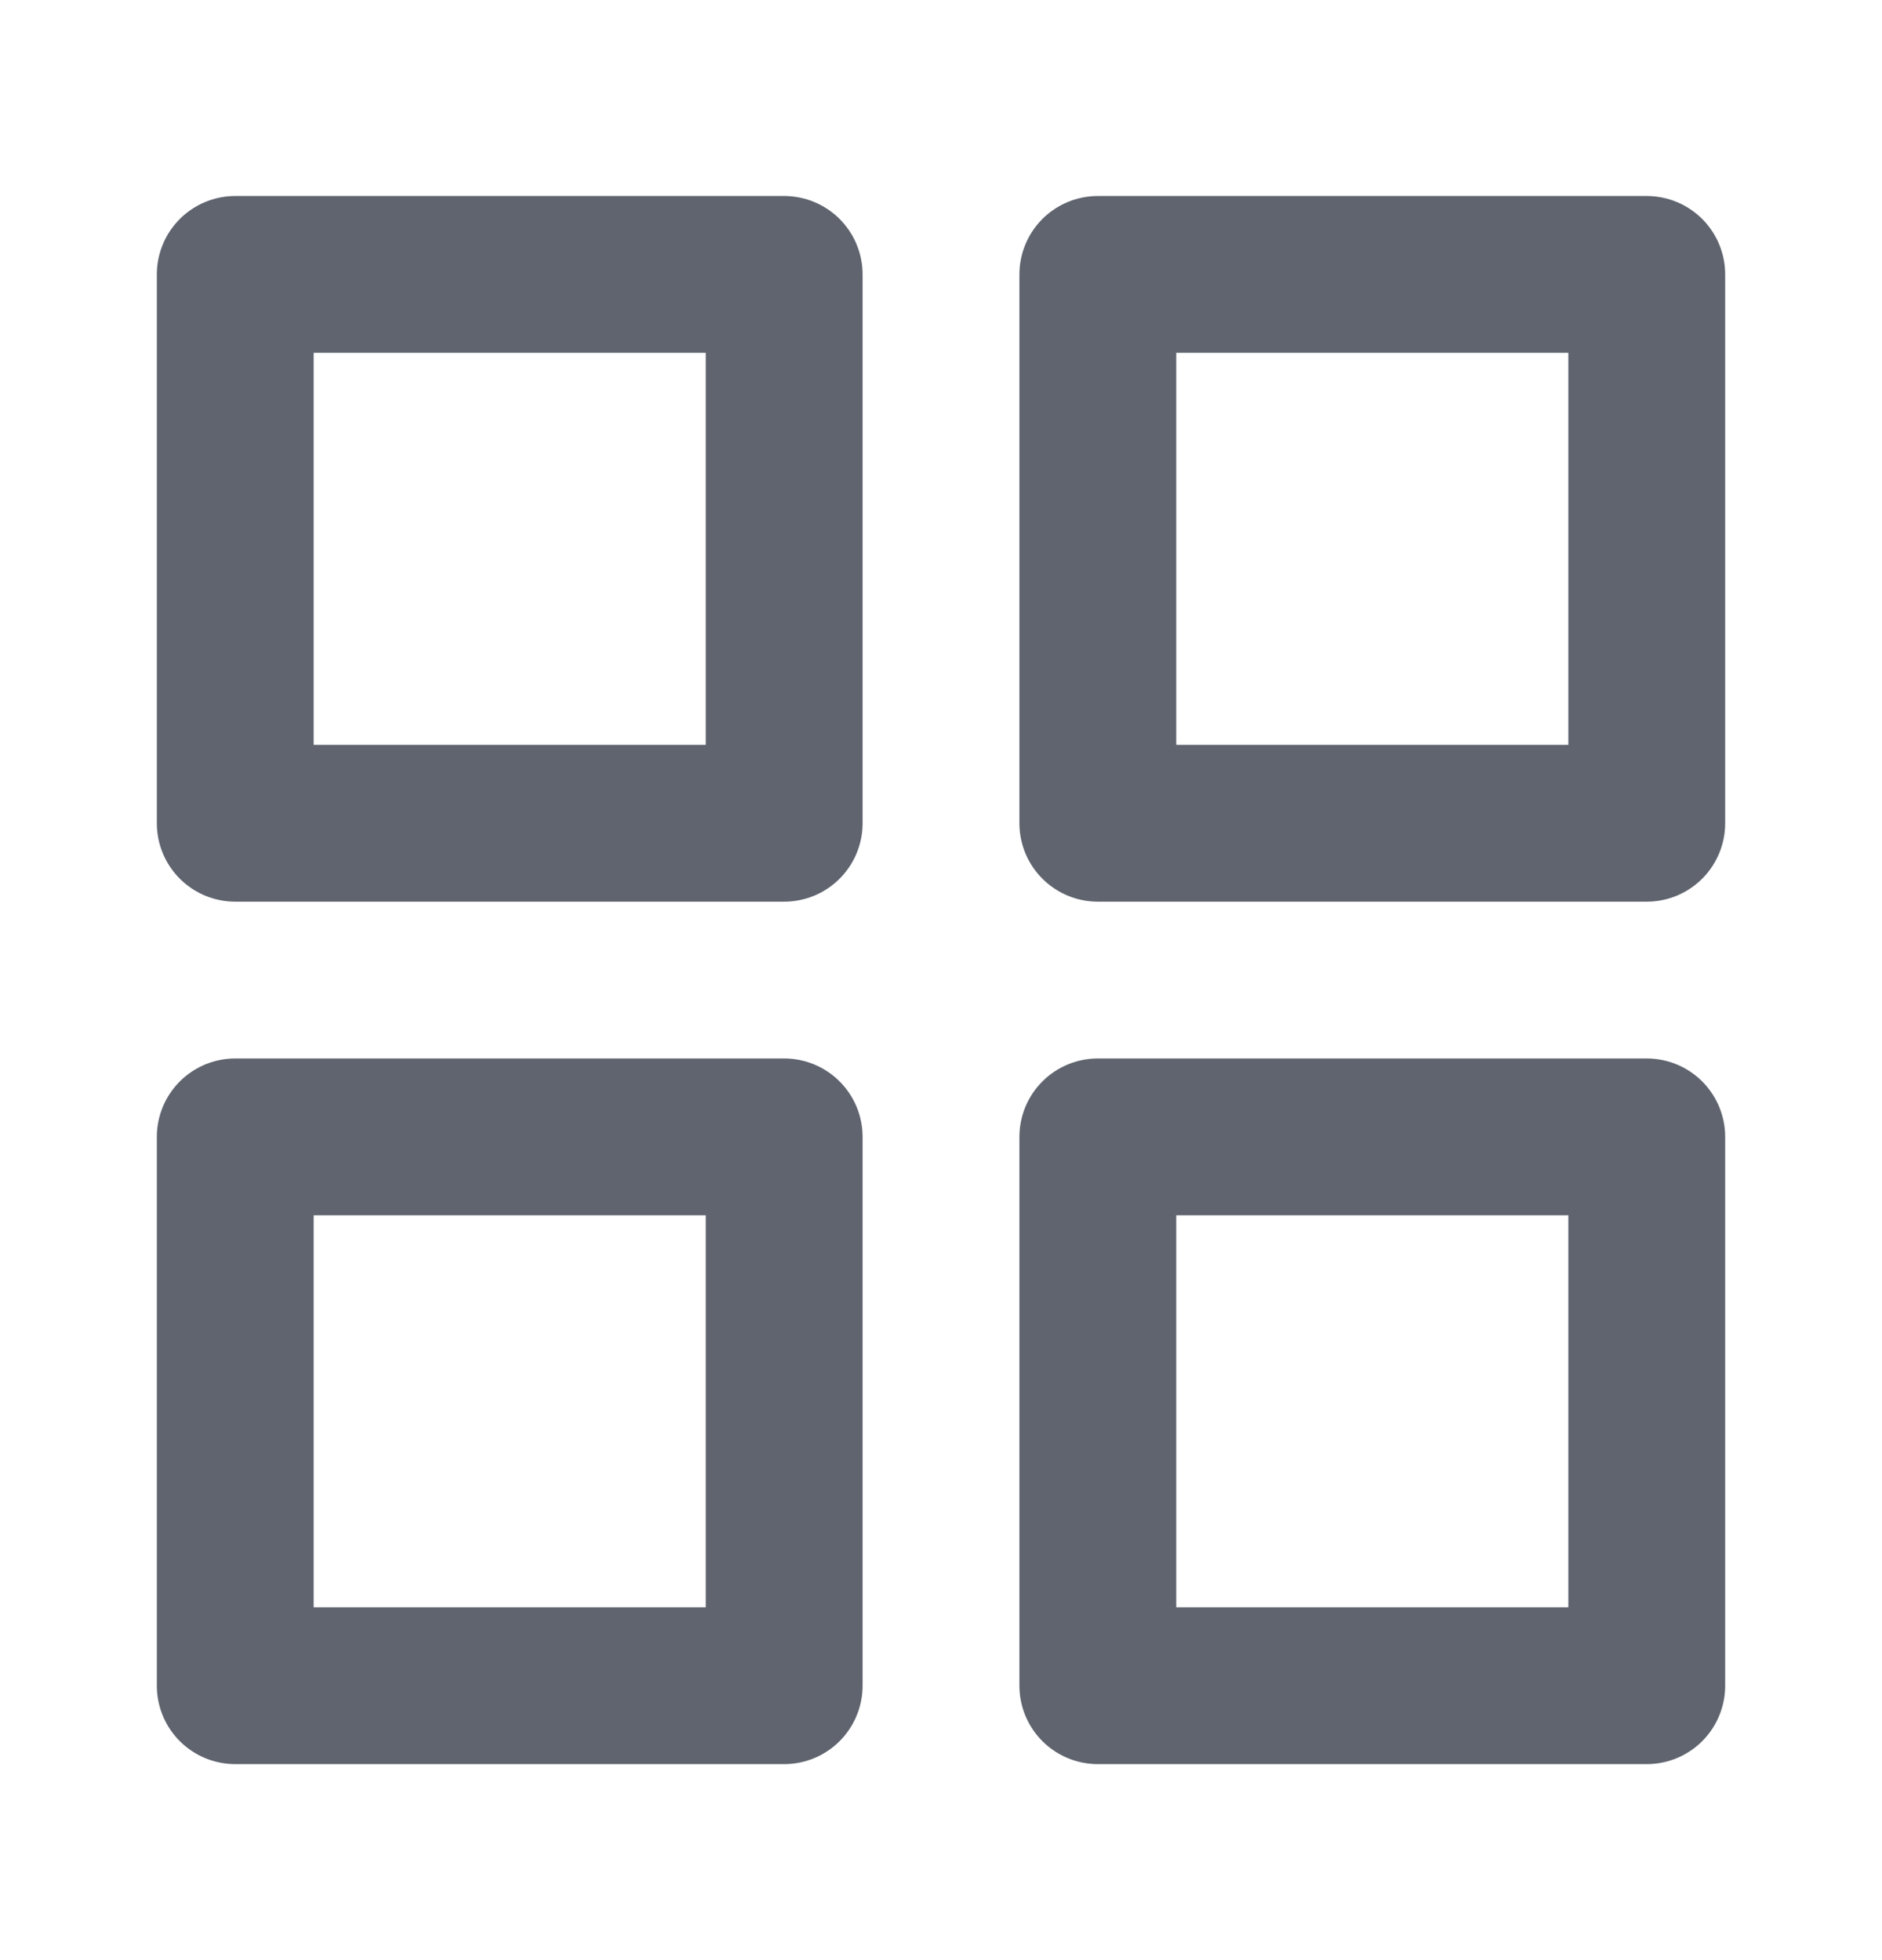 <svg width="24" height="25" viewBox="0 0 24 25" fill="none" xmlns="http://www.w3.org/2000/svg">
<path d="M21 14.5H14V21.5H21V14.5Z" stroke="#5F646F" stroke-width="2" stroke-linecap="round" stroke-linejoin="round"/>
<path d="M10 14.5H3V21.5H10V14.5Z" stroke="#5F646F" stroke-width="2" stroke-linecap="round" stroke-linejoin="round"/>
<path d="M21 3.5H14V10.5H21V3.5Z" stroke="#5F646F" stroke-width="2" stroke-linecap="round" stroke-linejoin="round"/>
<path d="M10 3.5H3V10.5H10V3.5Z" stroke="#5F646F" stroke-width="2" stroke-linecap="round" stroke-linejoin="round"/>
</svg>
